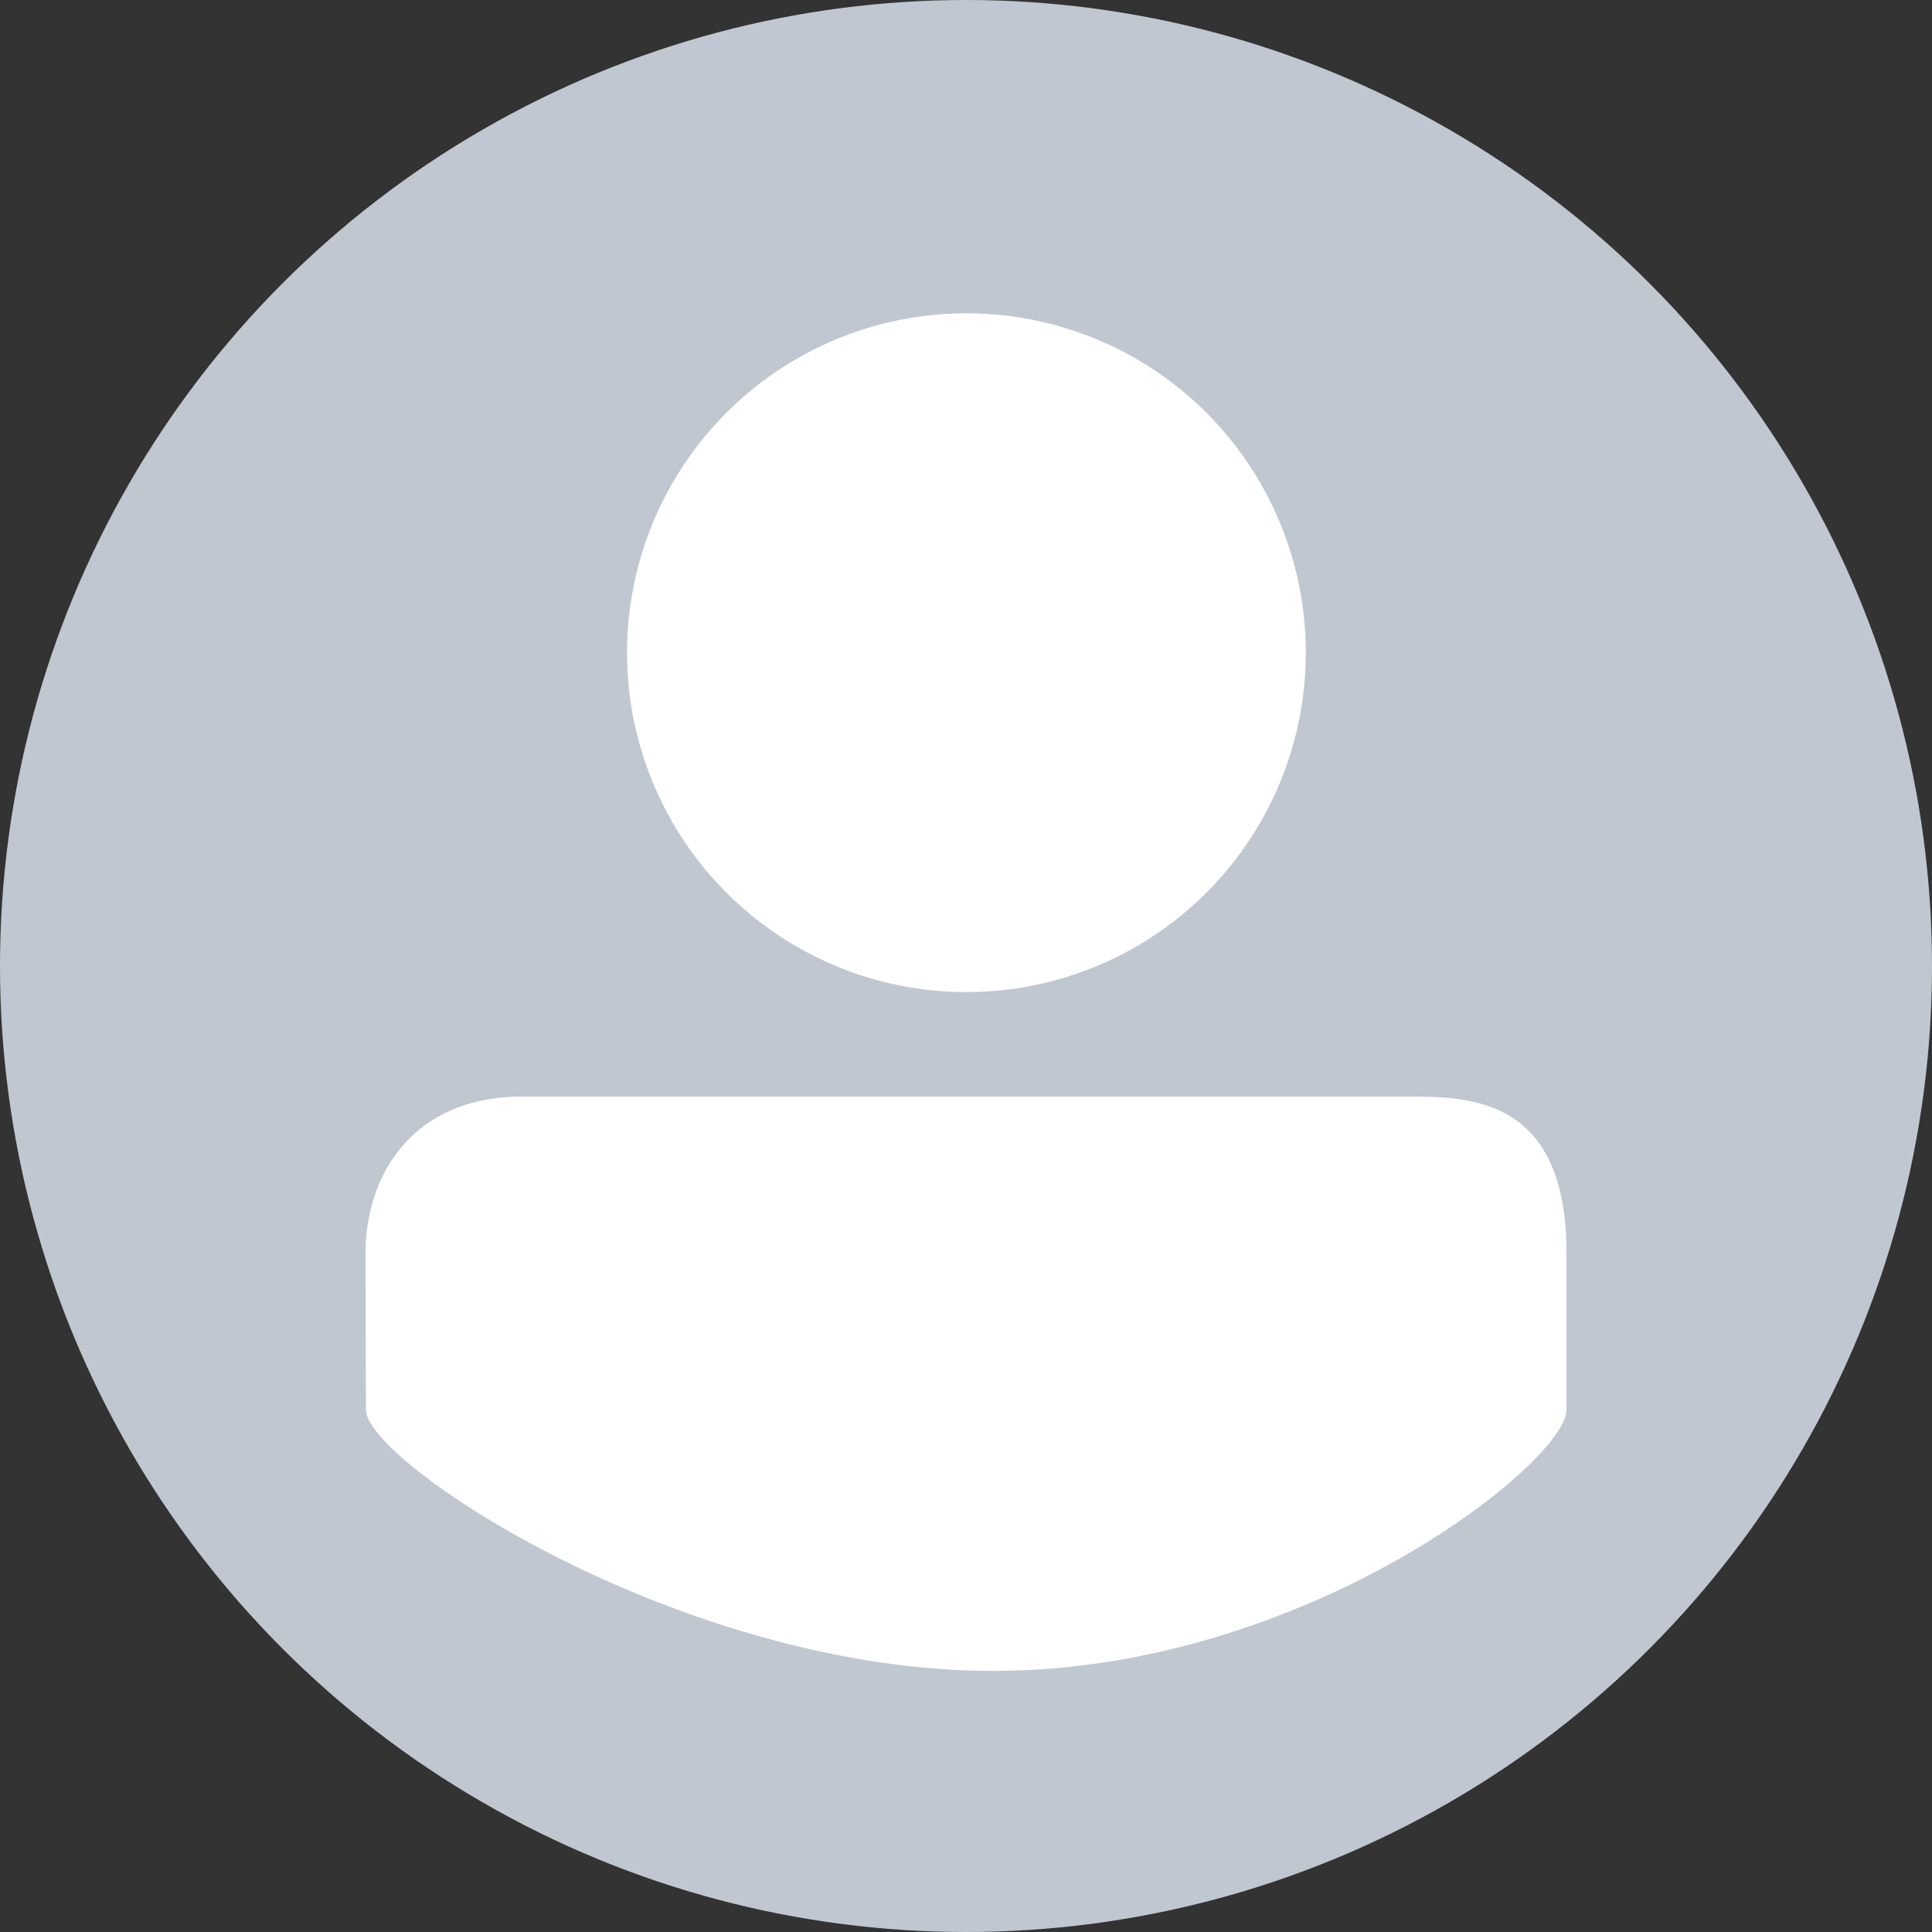 <svg width="37" height="37" viewBox="0 0 37 37" fill="none" xmlns="http://www.w3.org/2000/svg">
<rect x="0" y="0" width="37" height="37" fill="#333333" stroke="none"/>
<circle cx="18.5" cy="18.5" r="18.5" fill="#C1C7D0"/>
<circle cx="18.508" cy="12.5" r="6.5" fill="white"/>
<path d="M7 24L7.008 27C7.008 28 13.038 32 19.023 32C25.008 32 30 28 30 27V24C30 21.067 28.22 21 27 21H10C7.909 21 7 22.5 7 24Z" fill="white"/>
</svg>

